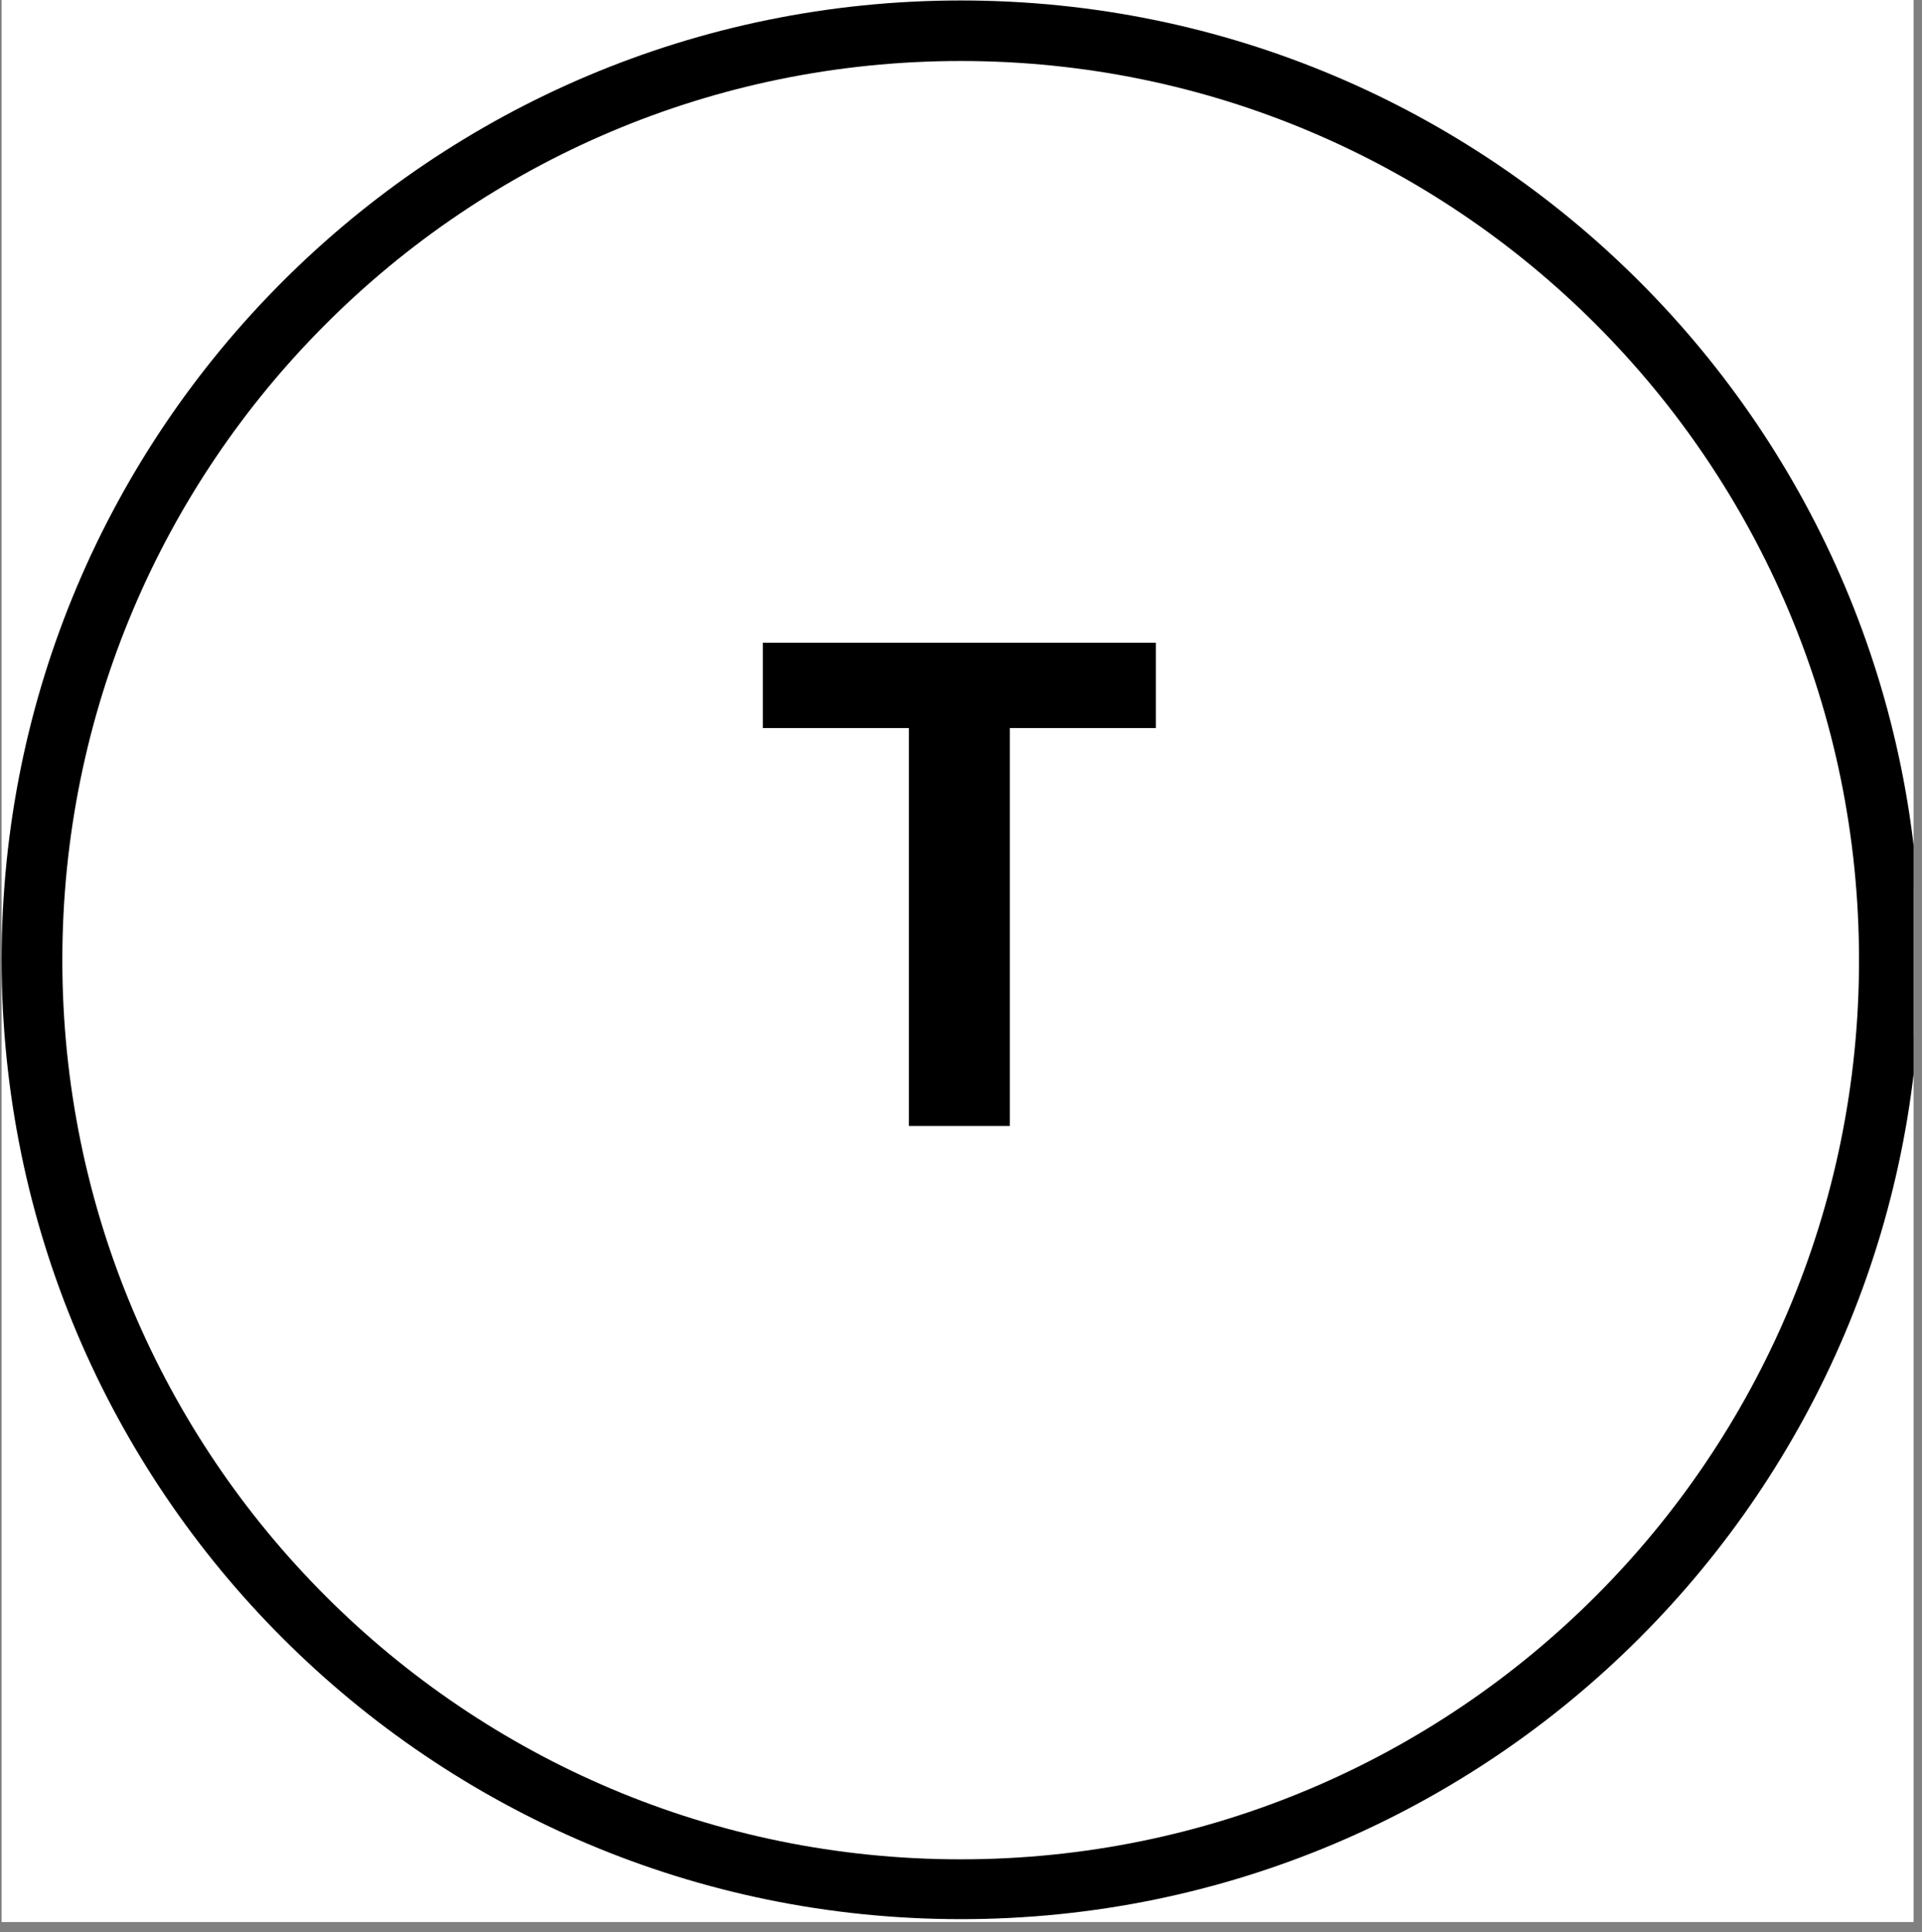 <svg xmlns="http://www.w3.org/2000/svg" xmlns:xlink="http://www.w3.org/1999/xlink" width="190" zoomAndPan="magnify" viewBox="0 0 142.5 143.25" height="191" preserveAspectRatio="xMidYMid meet" version="1.0"><rect x="0" y="0" width="142.5" height="143.25" fill="#808080" stroke="none"/><defs><g/><clipPath id="f28b3745eb"><path d="M 0.121 0 L 141.879 0 L 141.879 142.504 L 0.121 142.504 Z M 0.121 0 " clip-rule="nonzero"/></clipPath><clipPath id="78ecff45fe"><path d="M 0.121 0.035 L 141.879 0.035 L 141.879 142.48 L 0.121 142.48 Z M 0.121 0.035 " clip-rule="nonzero"/></clipPath><clipPath id="df8ed7c2c0"><path d="M 71.105 0.035 C 31.902 0.035 0.121 31.922 0.121 71.258 C 0.121 110.594 31.902 142.48 71.105 142.48 C 110.309 142.48 142.09 110.594 142.09 71.258 C 142.09 31.922 110.309 0.035 71.105 0.035 Z M 71.105 0.035 " clip-rule="nonzero"/></clipPath><clipPath id="0c8e8ba6e8"><path d="M 0.121 0.035 L 141.879 0.035 L 141.879 142.289 L 0.121 142.289 Z M 0.121 0.035 " clip-rule="nonzero"/></clipPath><clipPath id="10aade0fb7"><path d="M 71.25 0.035 C 31.969 0.035 0.121 31.879 0.121 71.16 C 0.121 110.445 31.969 142.289 71.25 142.289 C 110.531 142.289 142.379 110.445 142.379 71.16 C 142.379 31.879 110.531 0.035 71.25 0.035 Z M 71.25 0.035 " clip-rule="nonzero"/></clipPath></defs><g clip-path="url(#f28b3745eb)"><path fill="#ffffff" d="M 0.121 0 L 142.379 0 L 142.379 143.004 L 0.121 143.004 Z M 0.121 0 " fill-opacity="1" fill-rule="nonzero"/></g><g clip-path="url(#78ecff45fe)"><g clip-path="url(#df8ed7c2c0)"><path fill="#ffffff" d="M 0.121 0.035 L 142.09 0.035 L 142.09 142.48 L 0.121 142.48 Z M 0.121 0.035 " fill-opacity="1" fill-rule="nonzero"/></g></g><g clip-path="url(#0c8e8ba6e8)"><g clip-path="url(#10aade0fb7)"><path stroke-linecap="butt" transform="matrix(0.75, 0, 0, 0.748, 0.123, 0.033)" fill="none" stroke-linejoin="miter" d="M 94.804 0.002 C 42.447 0.002 -0.002 42.59 -0.002 95.124 C -0.002 147.663 42.447 190.251 94.804 190.251 C 147.161 190.251 189.611 147.663 189.611 95.124 C 189.611 42.59 147.161 0.002 94.804 0.002 Z M 94.804 0.002 " stroke="#000000" stroke-width="12" stroke-opacity="1" stroke-miterlimit="4"/></g></g><g fill="#000000" fill-opacity="1"><g transform="translate(55.855, 83.481)"><g><path d="M 19.016 -29.5 L 19.016 0 L 11.531 0 L 11.531 -29.5 L 0.703 -29.5 L 0.703 -35.828 L 29.844 -35.828 L 29.844 -29.5 Z M 19.016 -29.5 "/></g></g></g></svg>